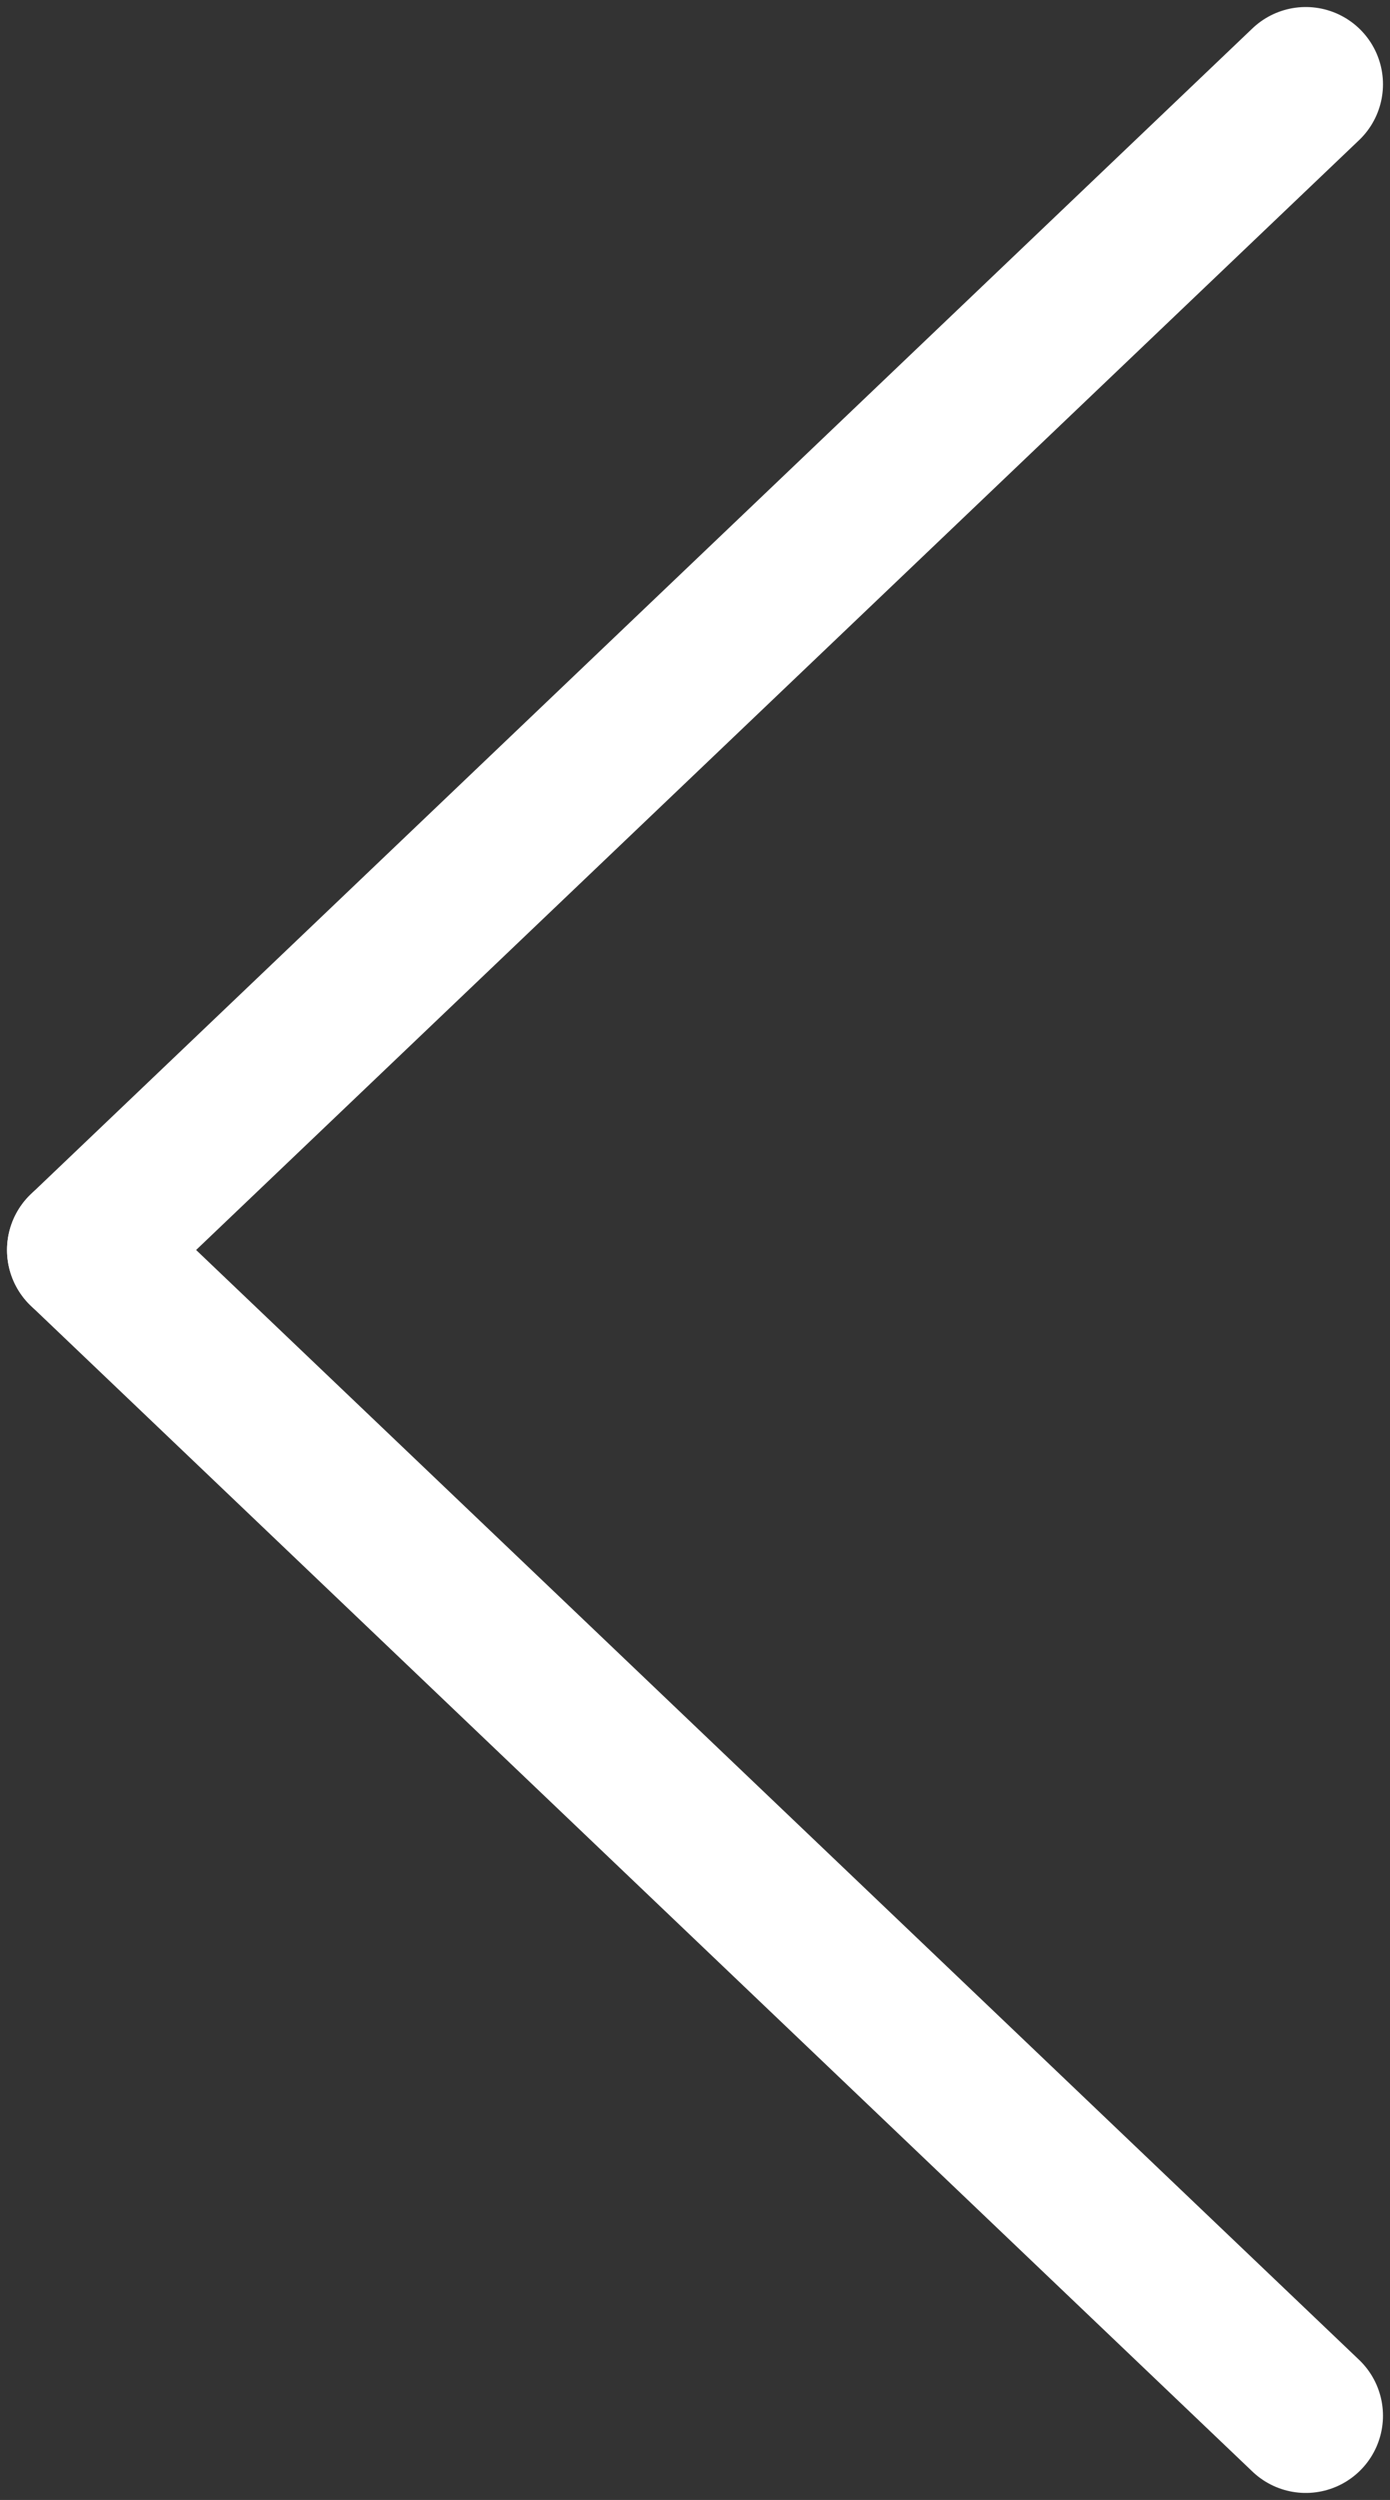 <svg width="99" height="178" viewBox="0 0 99 178" fill="none" xmlns="http://www.w3.org/2000/svg">
<rect x="0" y="0" width="99" height="178" fill="#333333" stroke="none"/>
<path d="M93 172L6 89" stroke="white" stroke-width="11" stroke-linecap="round"/>
<path d="M6 89L93 6" stroke="white" stroke-width="11" stroke-linecap="round"/>
</svg>
